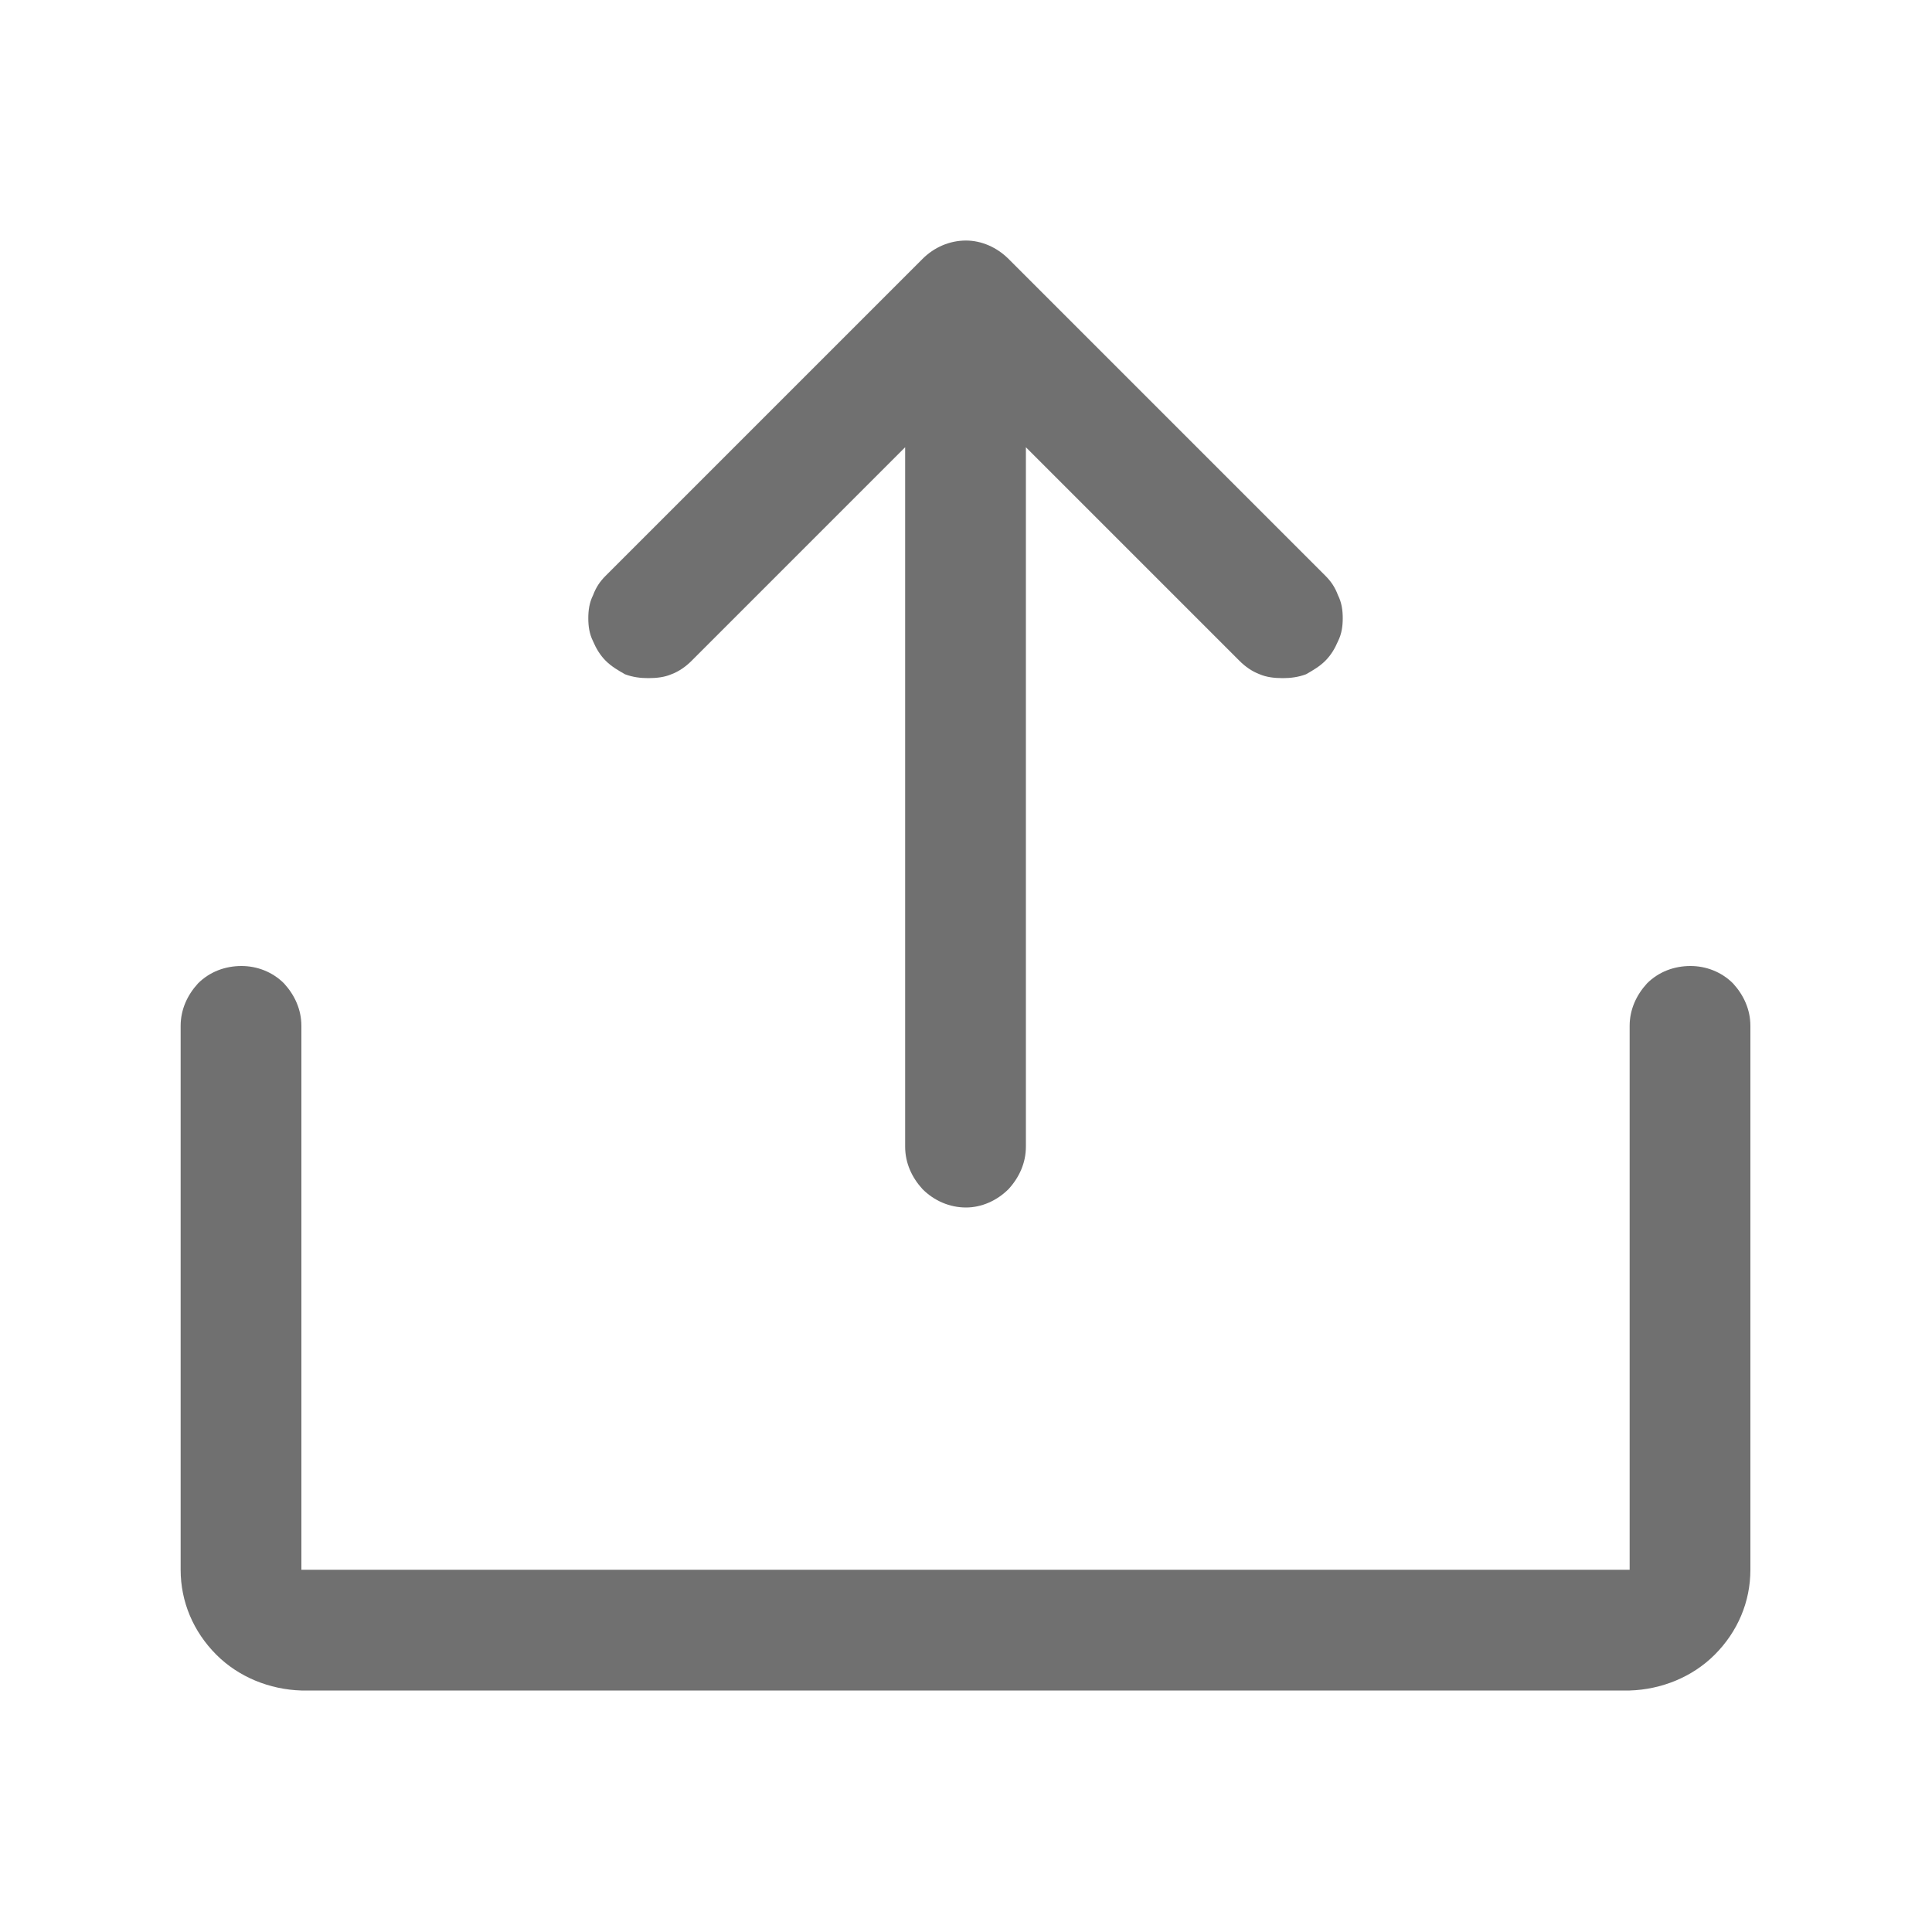 <svg width="20" height="20" viewBox="0 0 20 20" fill="none" xmlns="http://www.w3.org/2000/svg" xmlns:xlink="http://www.w3.org/1999/xlink">
	<desc>
			Created with Pixso.
	</desc>
	<defs/>
	<path id="Vector" d="M7.16 6.84L9.37 4.63L9.37 11.87C9.37 12.04 9.44 12.19 9.55 12.31C9.67 12.43 9.83 12.5 10 12.5C10.16 12.5 10.32 12.43 10.44 12.31C10.55 12.19 10.62 12.04 10.62 11.87L10.62 4.63L12.83 6.84C12.89 6.9 12.96 6.95 13.04 6.98C13.11 7.01 13.19 7.02 13.28 7.02C13.36 7.02 13.44 7.01 13.52 6.98C13.59 6.94 13.66 6.9 13.72 6.84C13.78 6.78 13.82 6.71 13.85 6.64C13.89 6.56 13.9 6.48 13.9 6.4C13.9 6.32 13.89 6.24 13.85 6.16C13.82 6.08 13.78 6.02 13.72 5.96L10.44 2.68C10.32 2.56 10.16 2.49 10 2.49C9.83 2.49 9.67 2.56 9.55 2.68L6.27 5.96C6.21 6.02 6.17 6.08 6.14 6.16C6.1 6.24 6.09 6.32 6.09 6.4C6.09 6.48 6.1 6.56 6.14 6.64C6.17 6.71 6.21 6.78 6.27 6.84C6.33 6.9 6.4 6.94 6.47 6.98C6.55 7.01 6.63 7.02 6.71 7.02C6.8 7.02 6.88 7.01 6.95 6.98C7.03 6.95 7.1 6.9 7.16 6.84Z" fill="#000000" fill-opacity="0.56" fill-rule="nonzero"/>
	<path id="Vector" d="M17.5 10C17.33 10 17.17 10.06 17.05 10.18C16.94 10.3 16.87 10.45 16.87 10.62L16.87 16.25L3.12 16.25L3.12 10.62C3.12 10.45 3.05 10.3 2.94 10.18C2.82 10.06 2.66 10 2.5 10C2.33 10 2.17 10.06 2.05 10.18C1.94 10.3 1.87 10.45 1.87 10.62L1.87 16.25C1.87 16.58 2 16.89 2.24 17.13C2.47 17.36 2.79 17.49 3.12 17.5L16.87 17.5C17.2 17.49 17.52 17.36 17.75 17.13C17.99 16.89 18.12 16.58 18.12 16.25L18.12 10.62C18.12 10.45 18.05 10.3 17.94 10.18C17.82 10.06 17.66 10 17.5 10Z" fill="#000000" fill-opacity="0.56" fill-rule="nonzero"/>
</svg>

